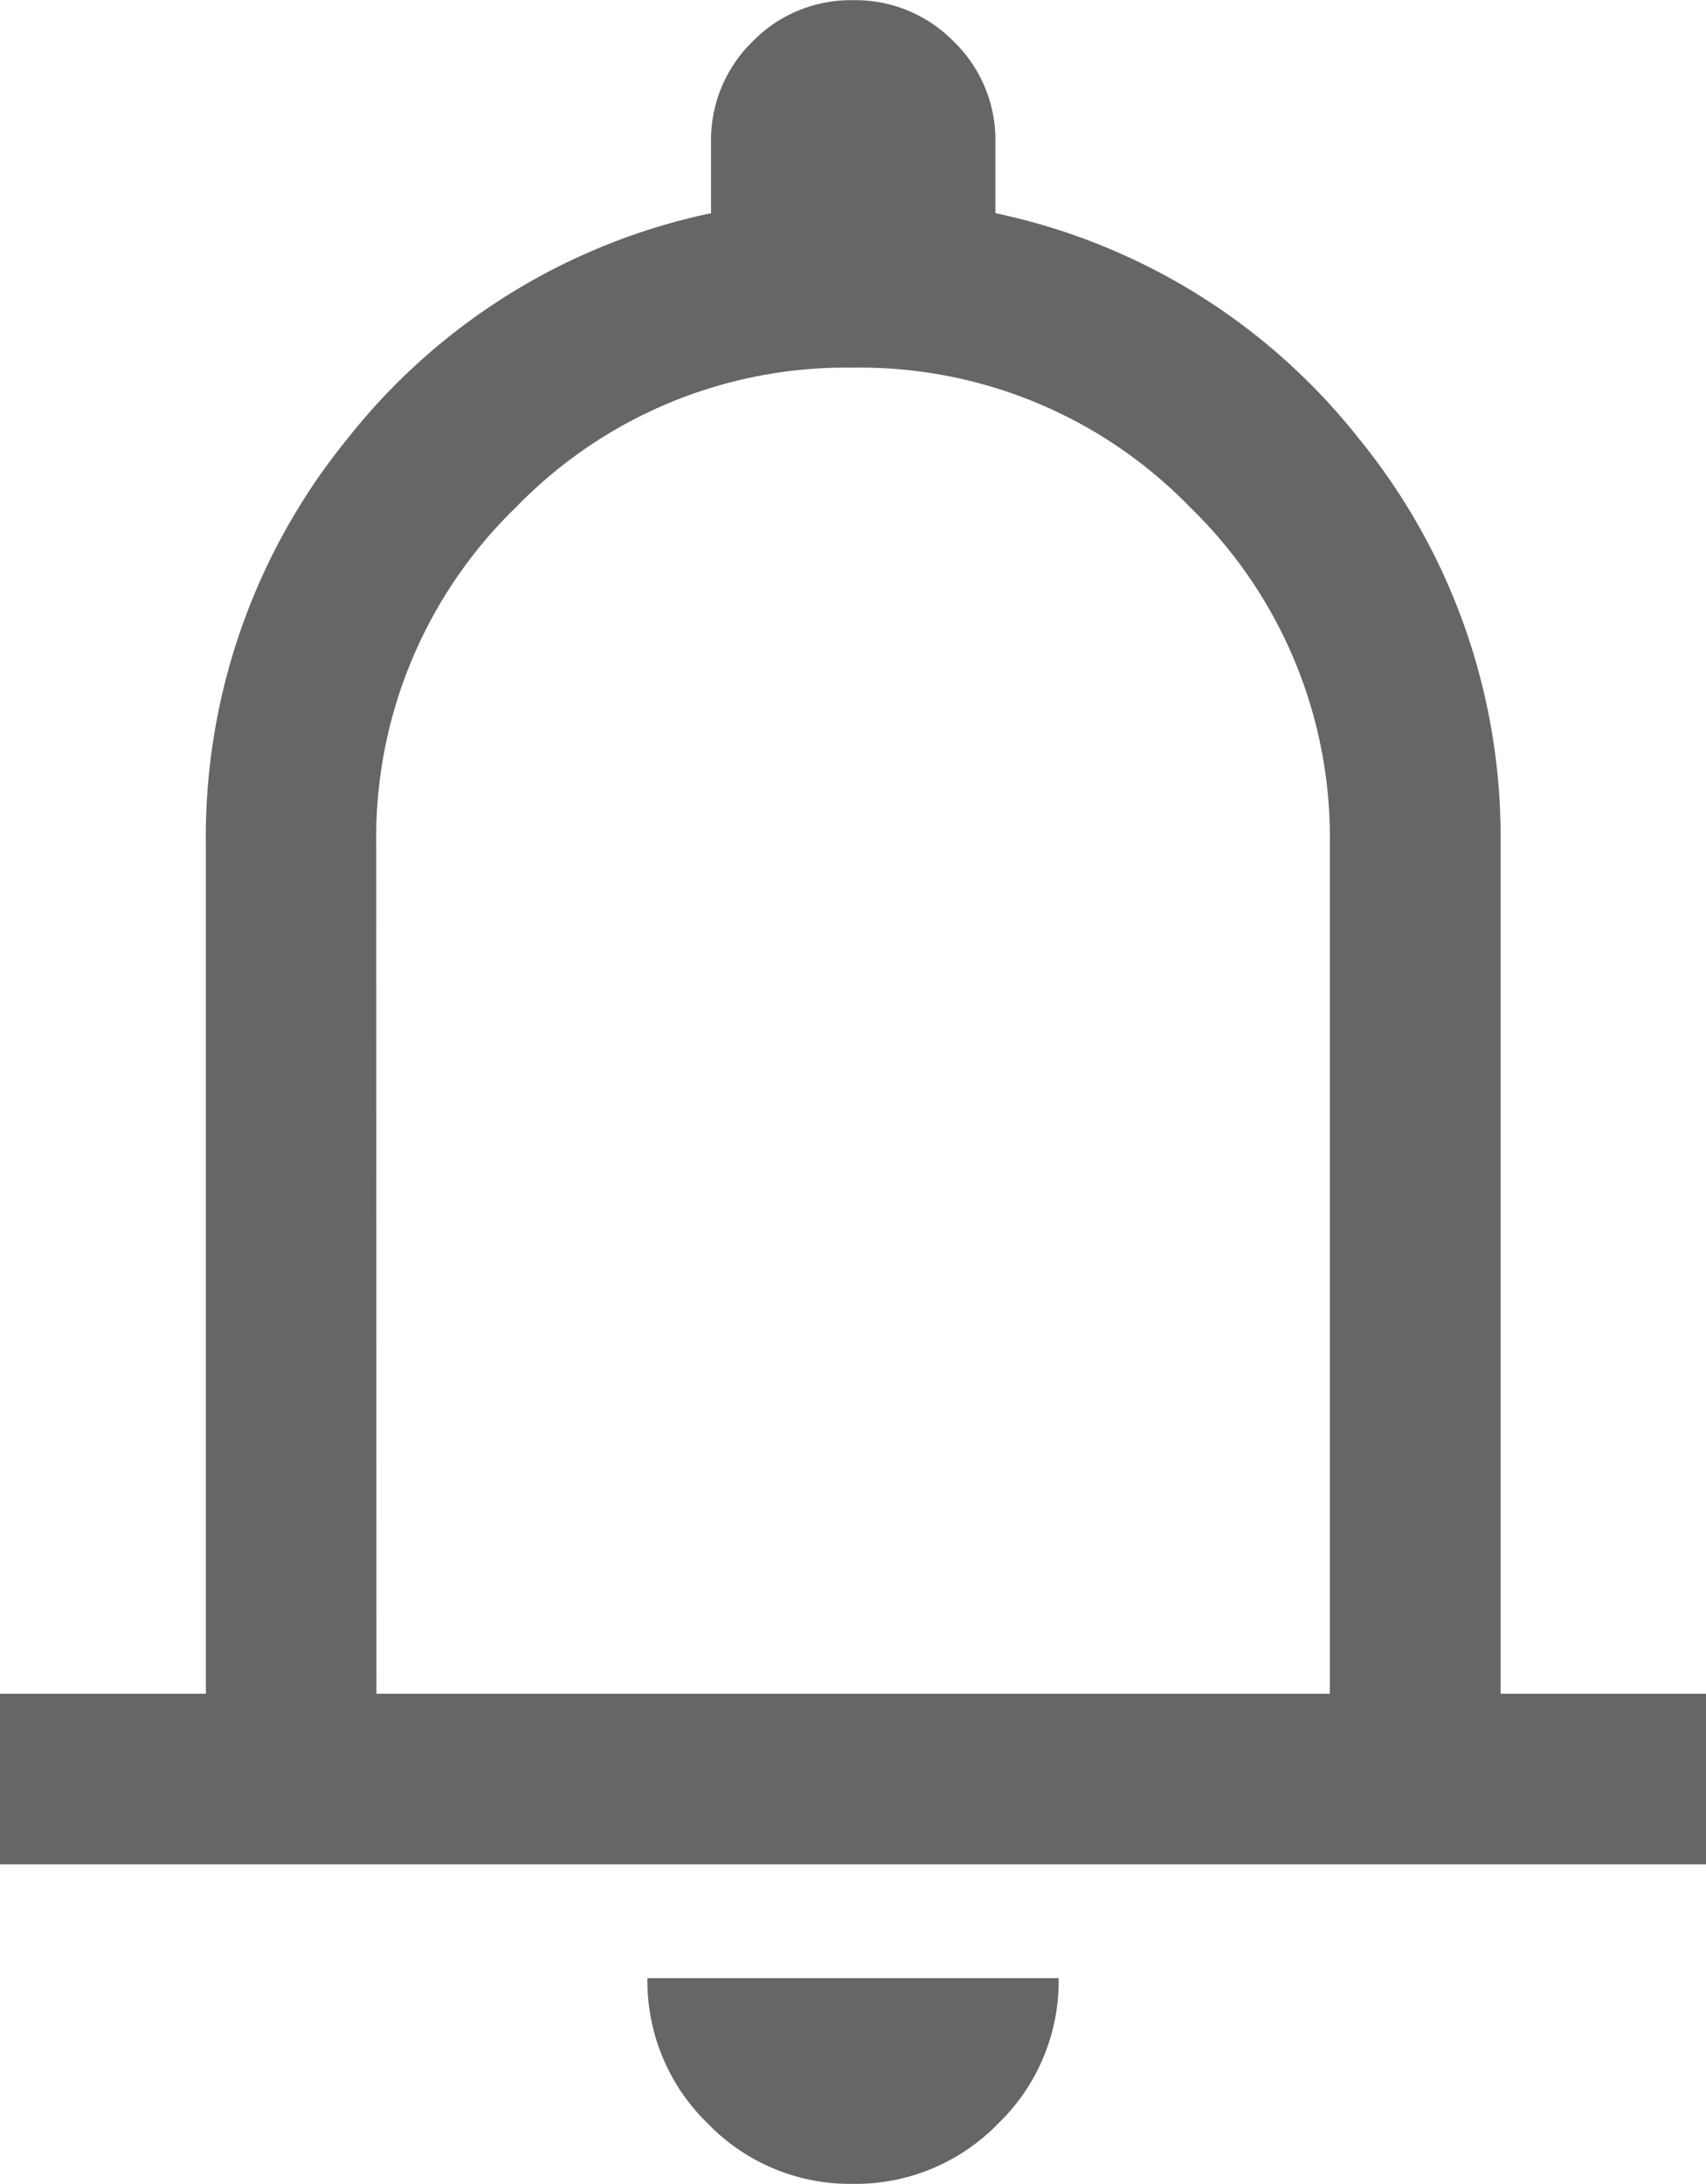 <svg xmlns="http://www.w3.org/2000/svg" width="26.517" height="33.929" viewBox="0 0 26.517 33.929">
  <path id="notifications_29dp_E8EAED_FILL0_wght300_GRAD0_opsz24" d="M180-831.035v-2.651h3.2v-13.191a9.784,9.784,0,0,1,2.2-6.306,9.753,9.753,0,0,1,5.652-3.505v-1.1a2.133,2.133,0,0,1,.644-1.565,2.128,2.128,0,0,1,1.564-.644,2.135,2.135,0,0,1,1.566.644,2.129,2.129,0,0,1,.646,1.565v1.1a9.753,9.753,0,0,1,5.652,3.505,9.784,9.784,0,0,1,2.2,6.306v13.191h3.2v2.651ZM193.259-843.987Zm0,17.916A3.071,3.071,0,0,1,191-827.01a3.081,3.081,0,0,1-.937-2.257h6.392a3.074,3.074,0,0,1-.94,2.259A3.086,3.086,0,0,1,193.256-826.071Zm-7.408-7.615H200.67v-13.191a7.141,7.141,0,0,0-2.17-5.24,7.141,7.141,0,0,0-5.241-2.171,7.141,7.141,0,0,0-5.241,2.171,7.141,7.141,0,0,0-2.17,5.24Z" transform="translate(-180 860)" fill="#666"/>
</svg>
